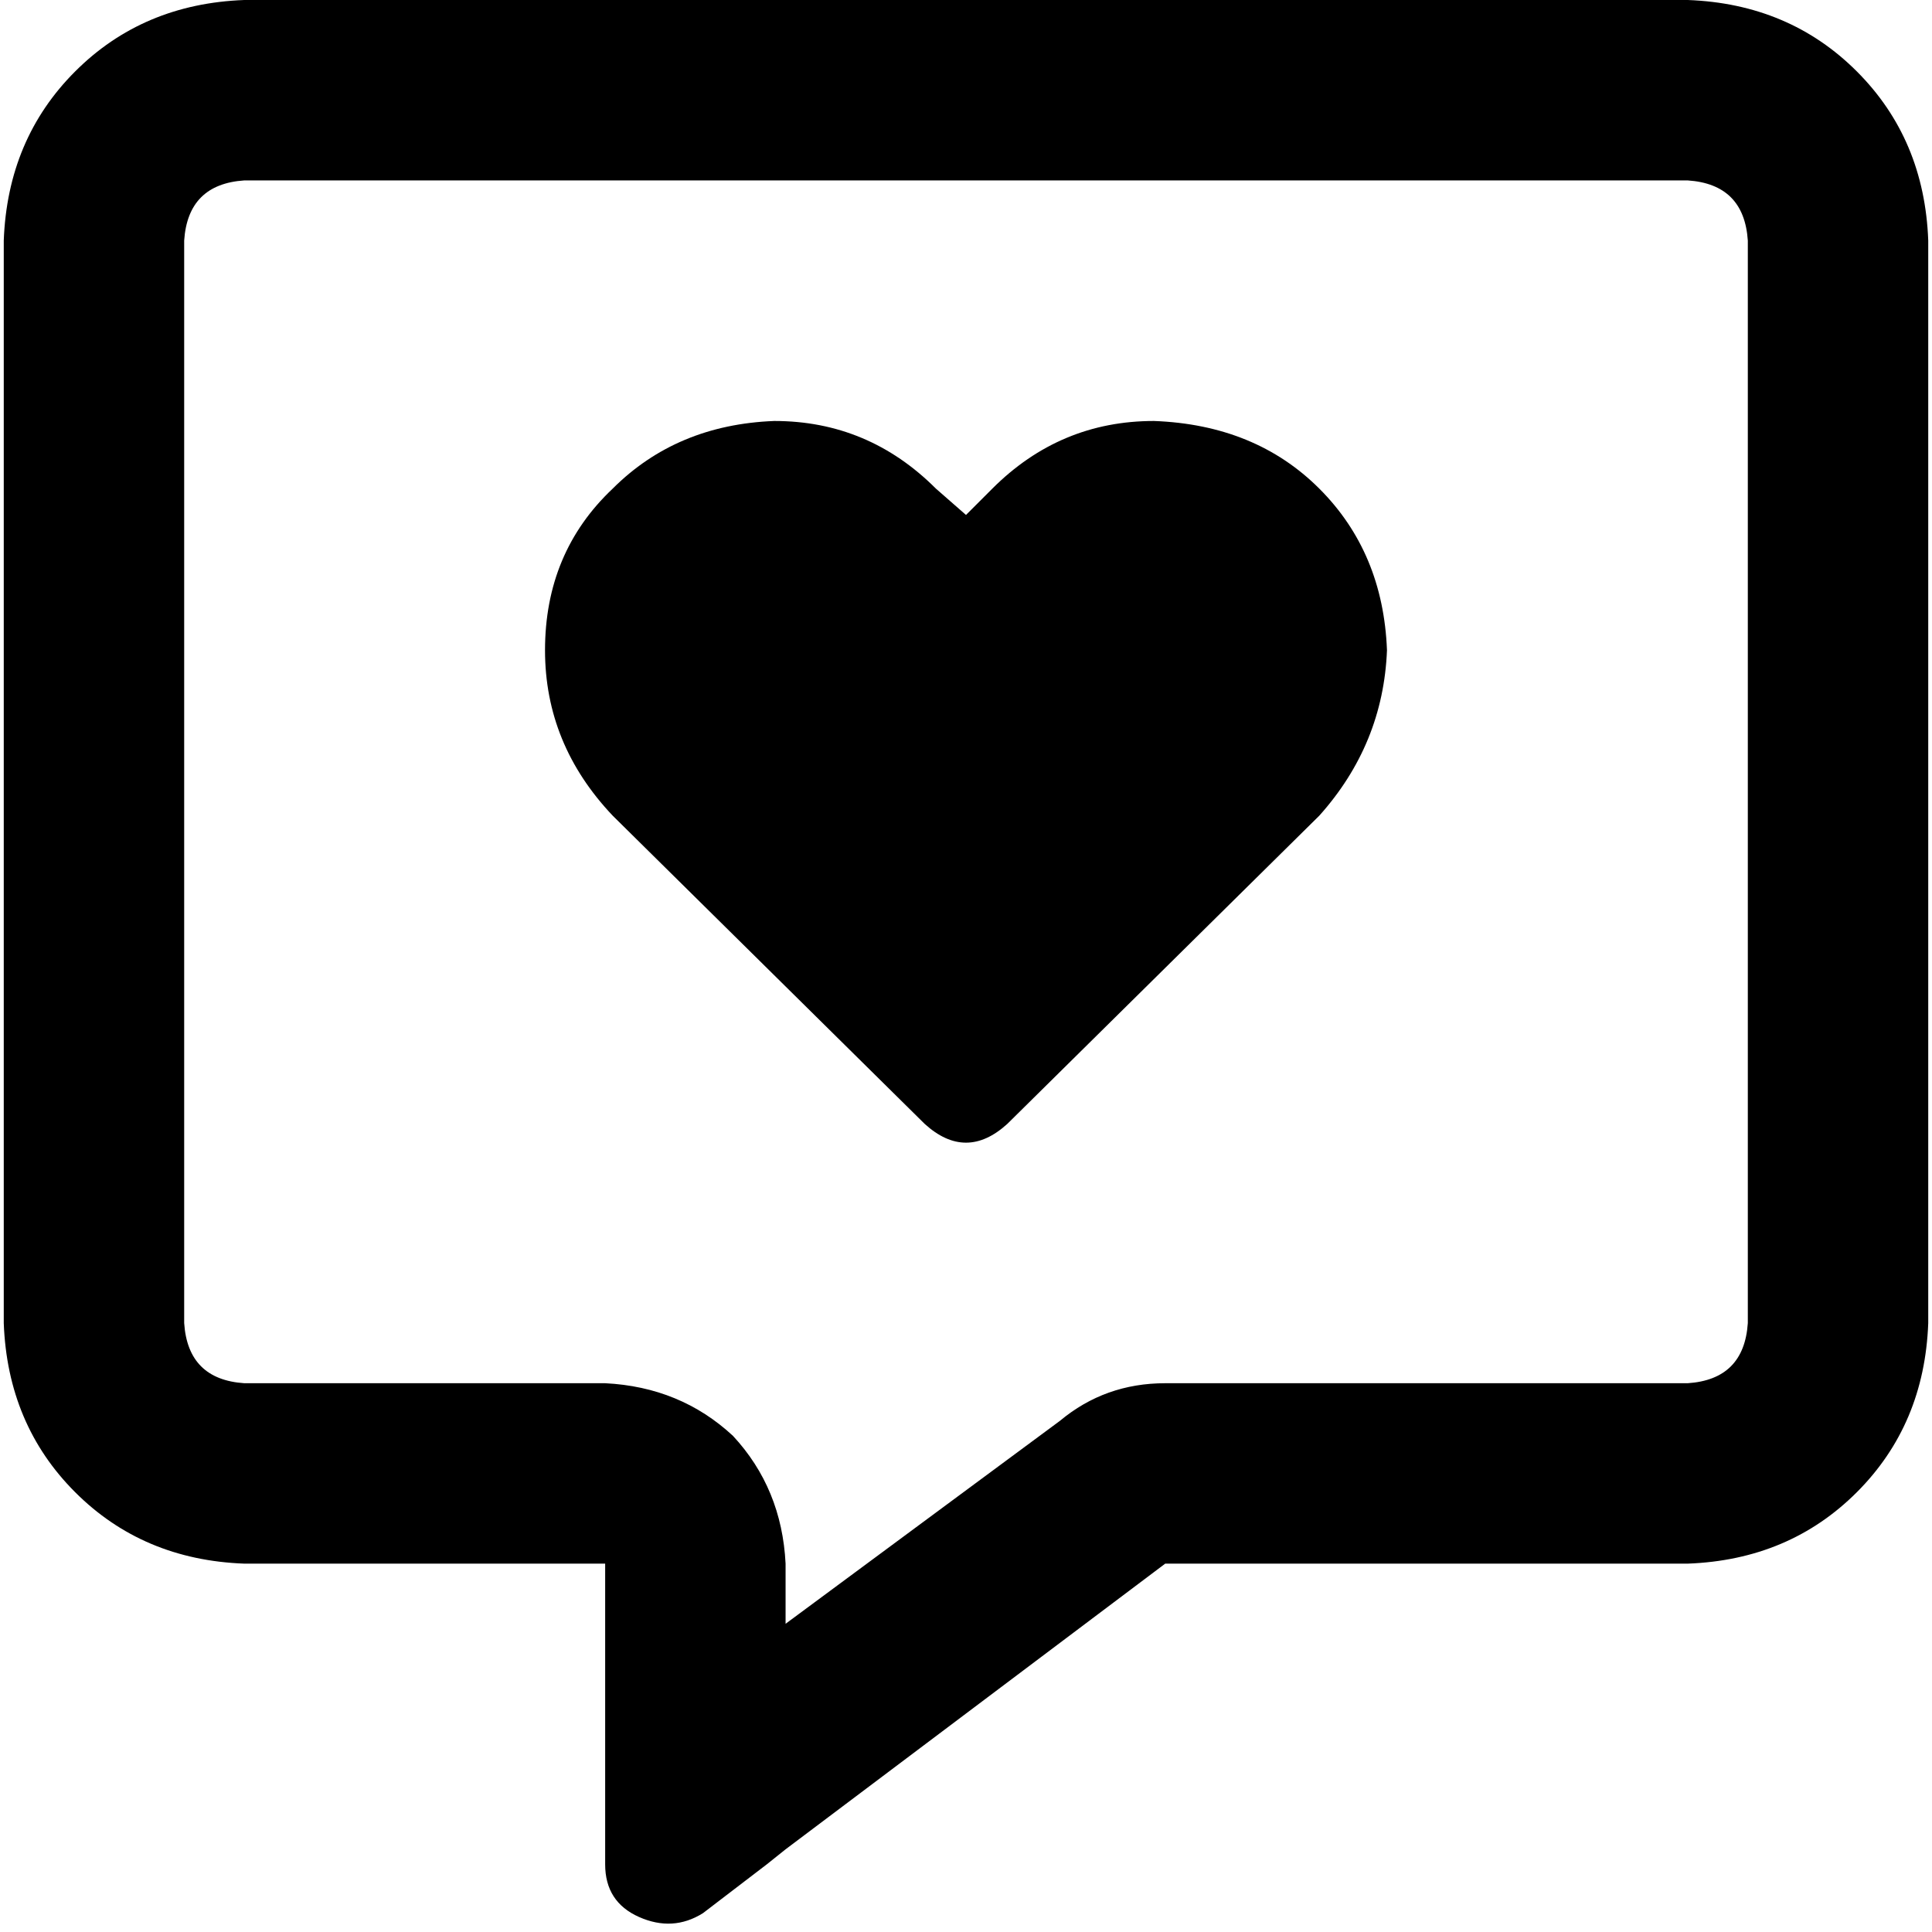 <svg xmlns="http://www.w3.org/2000/svg" viewBox="0 0 512 512">
  <path d="M 208.187 414.381 Q 207.191 394.459 194.241 380.514 L 194.241 380.514 L 194.241 380.514 Q 180.296 367.564 160.374 366.568 L 64.747 366.568 L 64.747 366.568 Q 49.805 365.572 48.809 350.63 L 48.809 63.751 L 48.809 63.751 Q 49.805 48.809 64.747 47.813 L 447.253 47.813 L 447.253 47.813 Q 462.195 48.809 463.191 63.751 L 463.191 350.63 L 463.191 350.63 Q 462.195 365.572 447.253 366.568 L 308.794 366.568 L 308.794 366.568 Q 292.856 366.568 280.903 376.529 L 208.187 430.319 L 208.187 430.319 L 208.187 414.381 L 208.187 414.381 Z M 208.187 490.086 L 208.187 490.086 L 208.187 490.086 L 208.187 490.086 L 308.794 414.381 L 308.794 414.381 L 447.253 414.381 L 447.253 414.381 Q 474.148 413.385 492.078 395.455 Q 510.008 377.525 511.004 350.63 L 511.004 63.751 L 511.004 63.751 Q 510.008 36.856 492.078 18.926 Q 474.148 0.996 447.253 0 L 64.747 0 L 64.747 0 Q 37.852 0.996 19.922 18.926 Q 1.992 36.856 0.996 63.751 L 0.996 350.63 L 0.996 350.63 Q 1.992 377.525 19.922 395.455 Q 37.852 413.385 64.747 414.381 L 112.56 414.381 L 160.374 414.381 L 160.374 462.195 L 160.374 462.195 L 160.374 466.179 L 160.374 466.179 L 160.374 466.179 L 160.374 466.179 L 160.374 473.152 L 160.374 473.152 L 160.374 494.07 L 160.374 494.07 Q 160.374 504.031 169.339 508.016 Q 178.304 512 186.272 507.019 L 203.206 494.07 L 203.206 494.07 L 208.187 490.086 L 208.187 490.086 Z M 144.436 172.327 Q 144.436 197.23 162.366 216.156 L 245.043 297.837 L 245.043 297.837 Q 256 307.798 266.957 297.837 L 349.634 216.156 L 349.634 216.156 Q 366.568 197.23 367.564 172.327 Q 366.568 146.428 349.634 129.494 Q 332.7 112.56 305.805 111.564 Q 280.903 111.564 262.973 129.494 L 256 136.467 L 256 136.467 L 248.031 129.494 L 248.031 129.494 Q 230.101 111.564 205.198 111.564 Q 179.3 112.56 162.366 129.494 Q 144.436 146.428 144.436 172.327 L 144.436 172.327 Z" />
</svg>